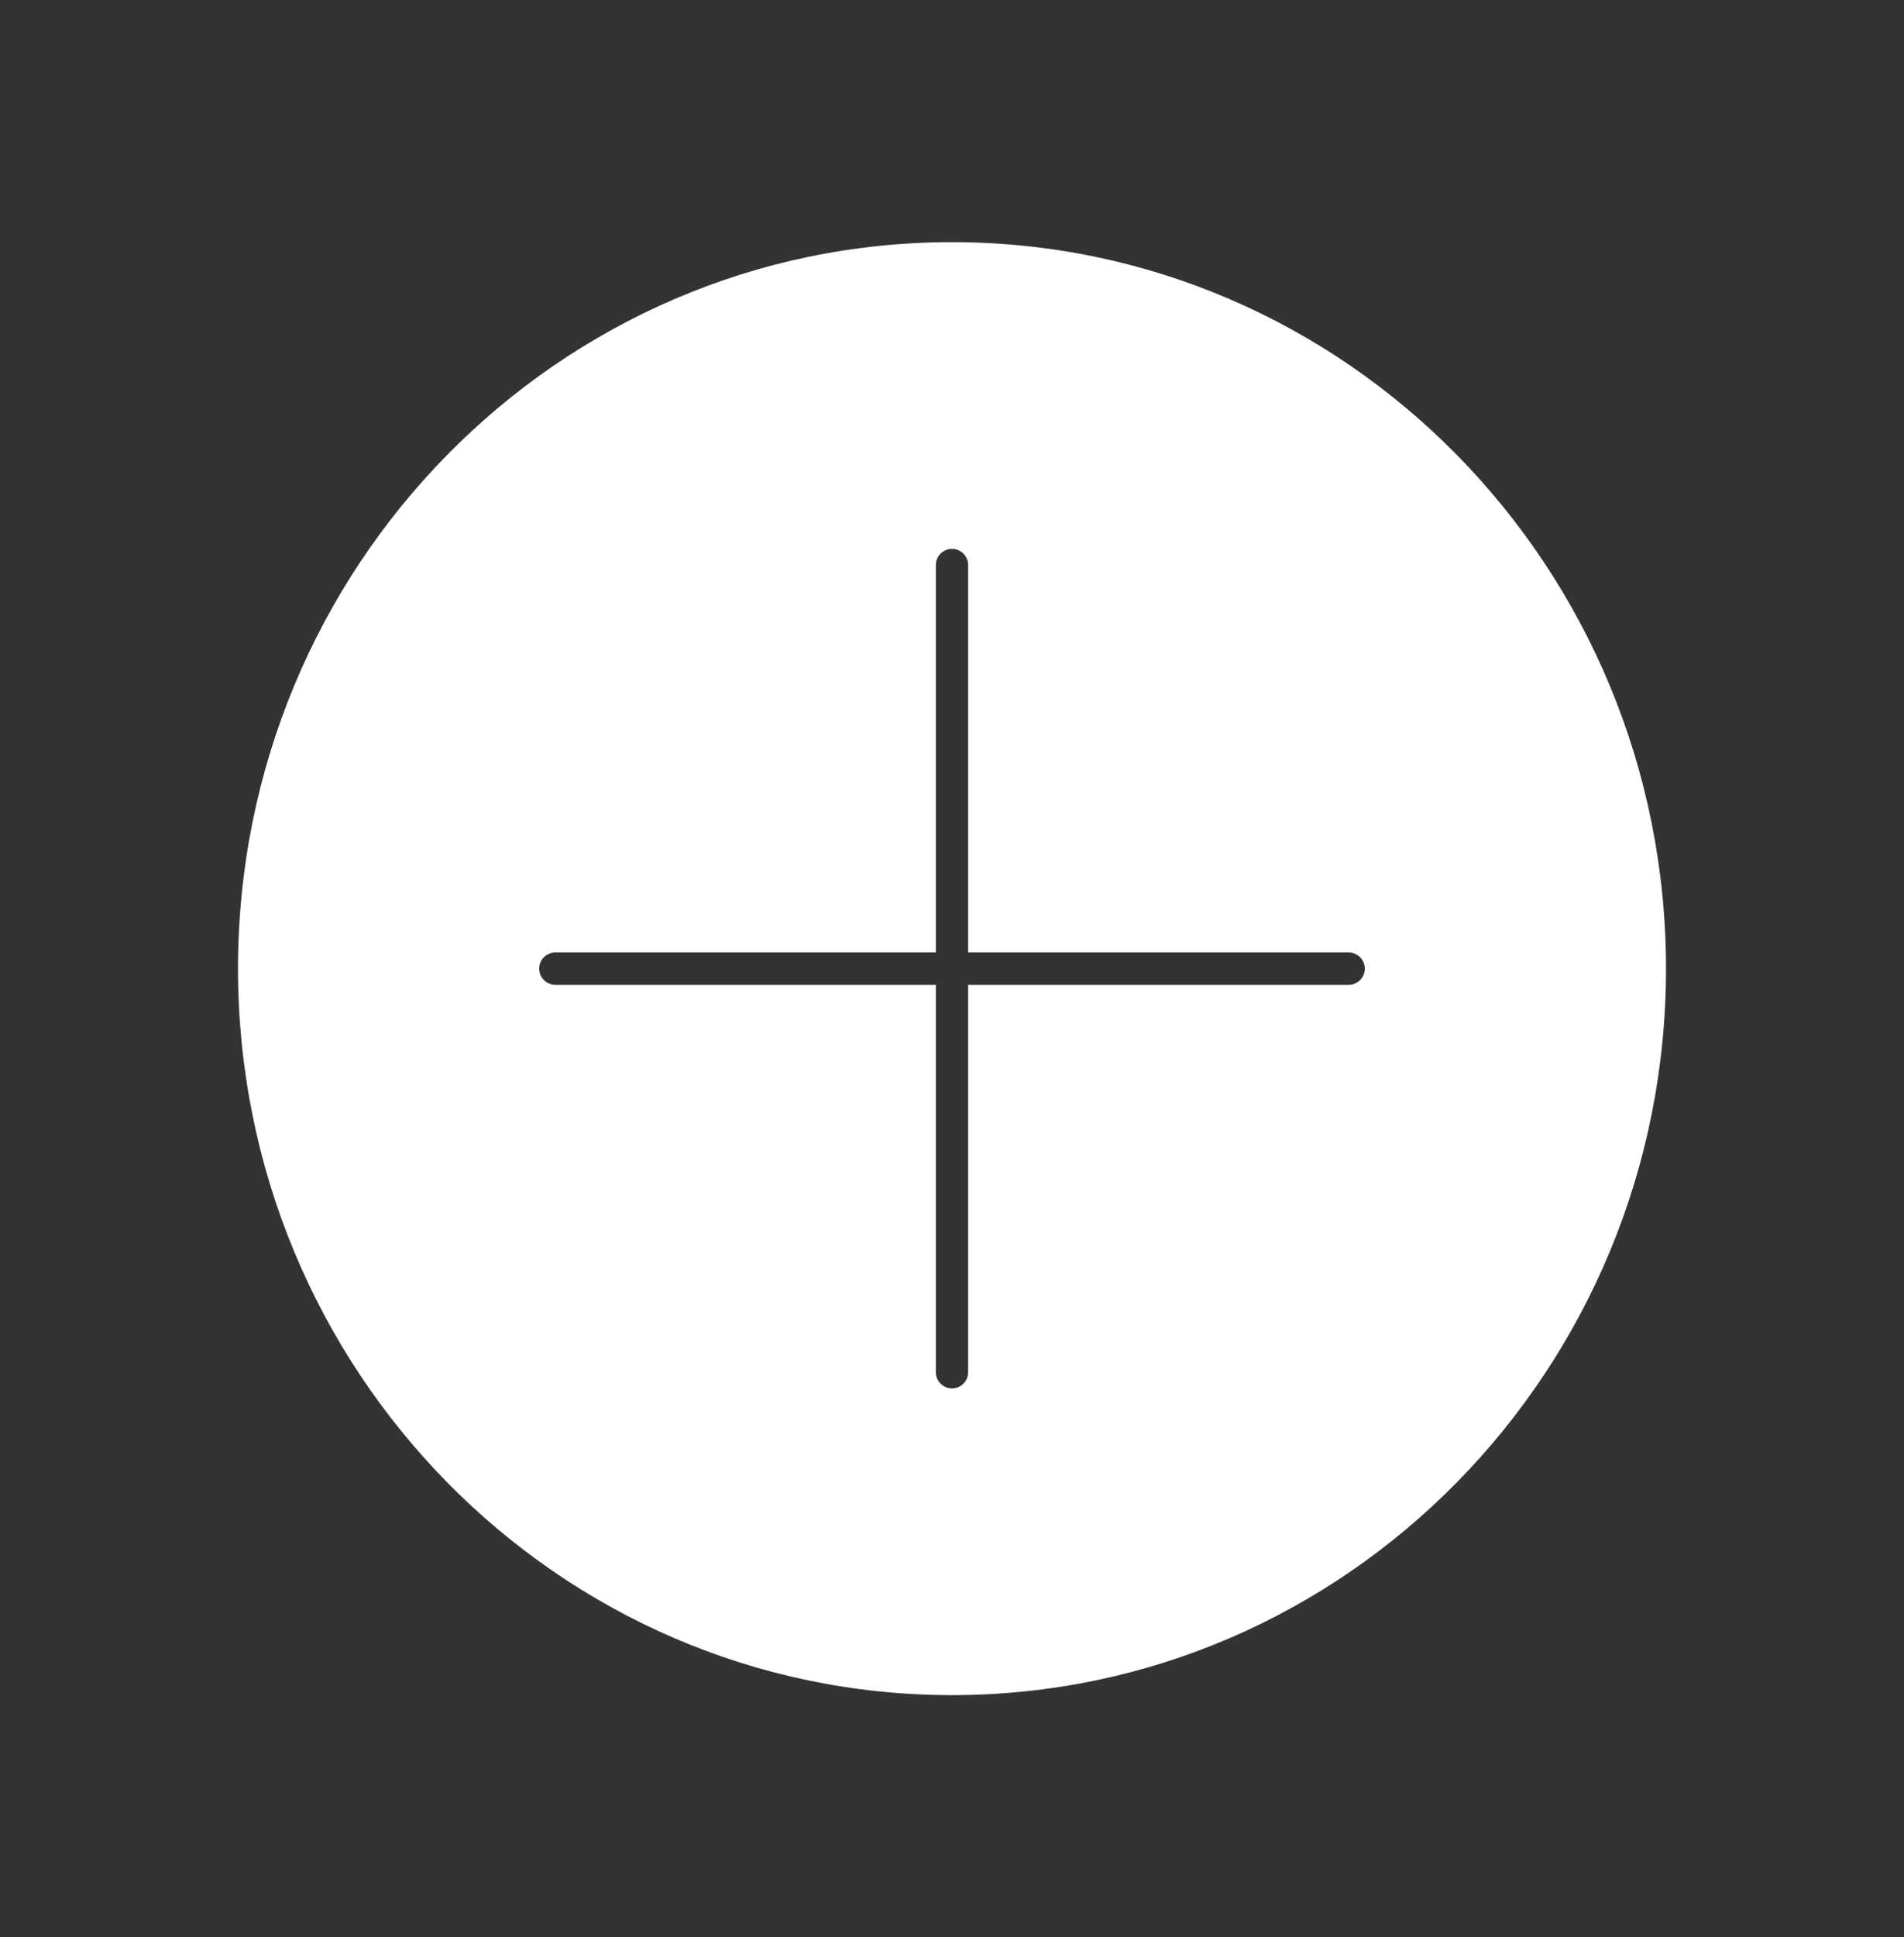 <svg width="59" height="60" viewBox="0 0 59 60" fill="none" xmlns="http://www.w3.org/2000/svg">
<rect x="0" y="0" width="59" height="60" fill="#333333" stroke="none"/>
<path fill-rule="evenodd" clip-rule="evenodd" d="M51.625 30C51.625 42.426 41.719 52.5 29.5 52.5C17.281 52.5 7.375 42.426 7.375 30C7.375 17.574 17.281 7.5 29.5 7.5C41.719 7.5 51.625 17.574 51.625 30ZM29.5 43C29.224 43 29 42.776 29 42.5V30.5H17.208C16.932 30.5 16.708 30.276 16.708 30C16.708 29.724 16.932 29.5 17.208 29.5H29V17.5C29 17.224 29.224 17 29.5 17C29.776 17 30 17.224 30 17.5V29.5H41.792C42.068 29.5 42.292 29.724 42.292 30C42.292 30.276 42.068 30.5 41.792 30.5H30V42.5C30 42.776 29.776 43 29.5 43Z" fill="white"/>
</svg>
